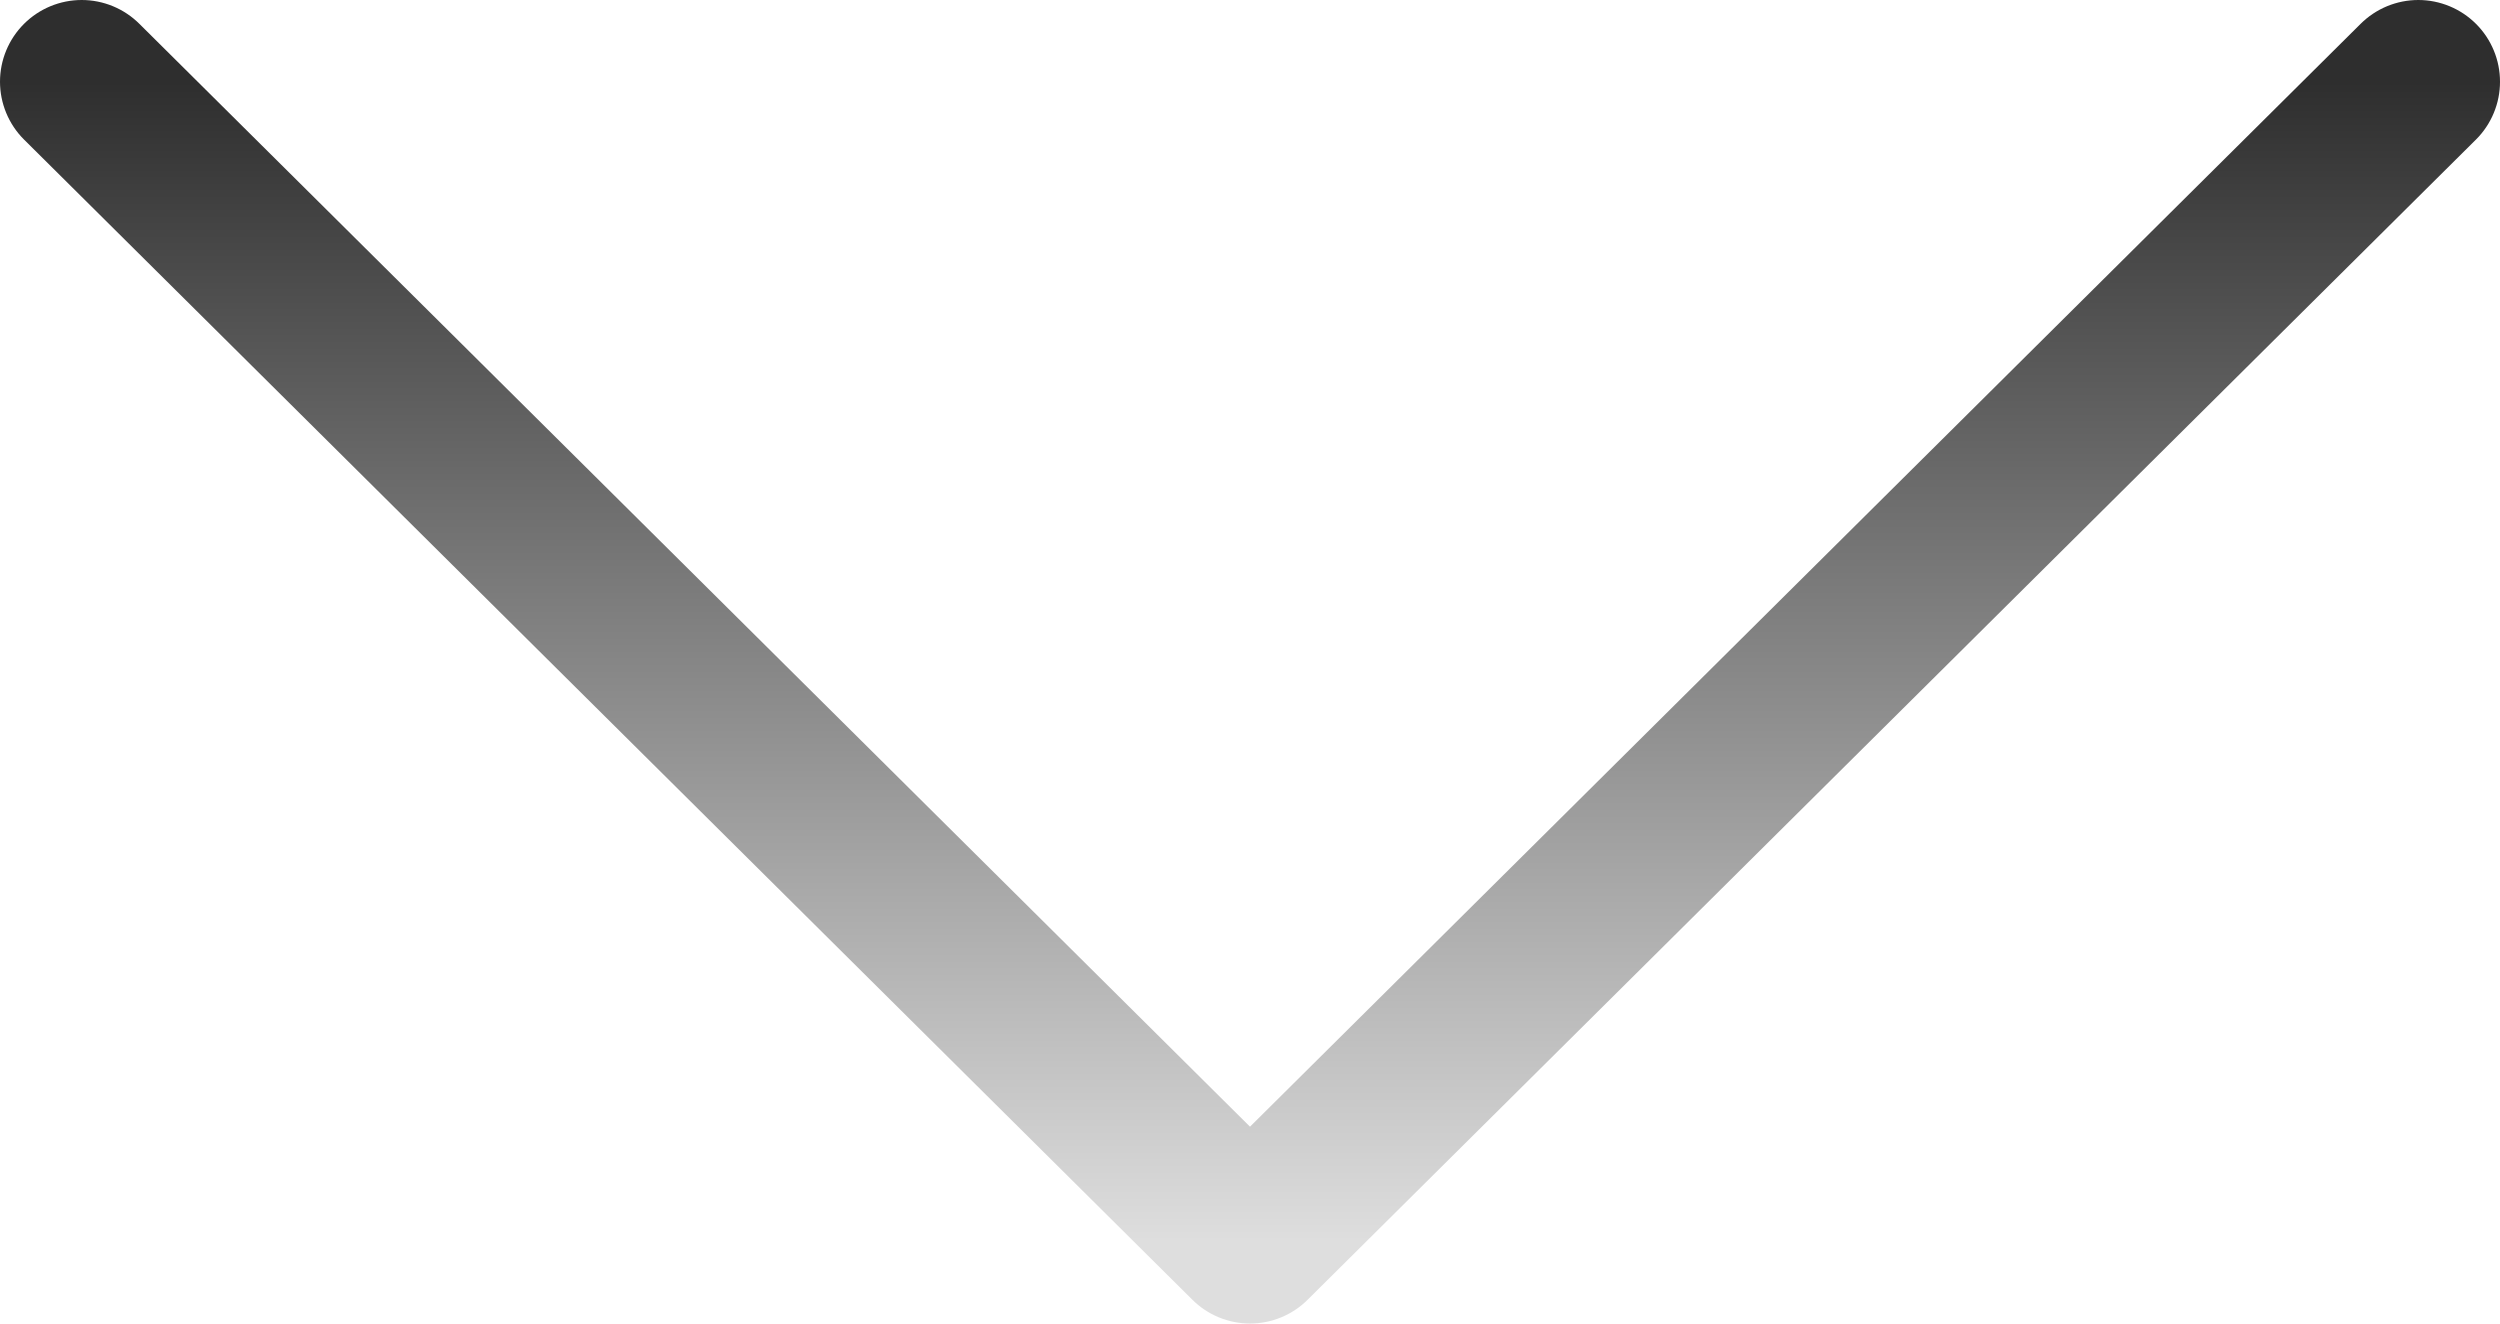 <svg width="153" height="81" viewBox="0 0 153 81" fill="none" xmlns="http://www.w3.org/2000/svg">
<path d="M5 5L76.5 76L148 5" stroke="url(#paint0_linear_37_13)" stroke-width="10" stroke-linecap="round" stroke-linejoin="round"/>
<defs>
<linearGradient id="paint0_linear_37_13" x1="76.5" y1="76" x2="76.5" y2="5" gradientUnits="userSpaceOnUse">
<stop stop-color="#DEDEDE"/>
<stop offset="1" stop-color="#2E2E2E"/>
</linearGradient>
</defs>
</svg>
